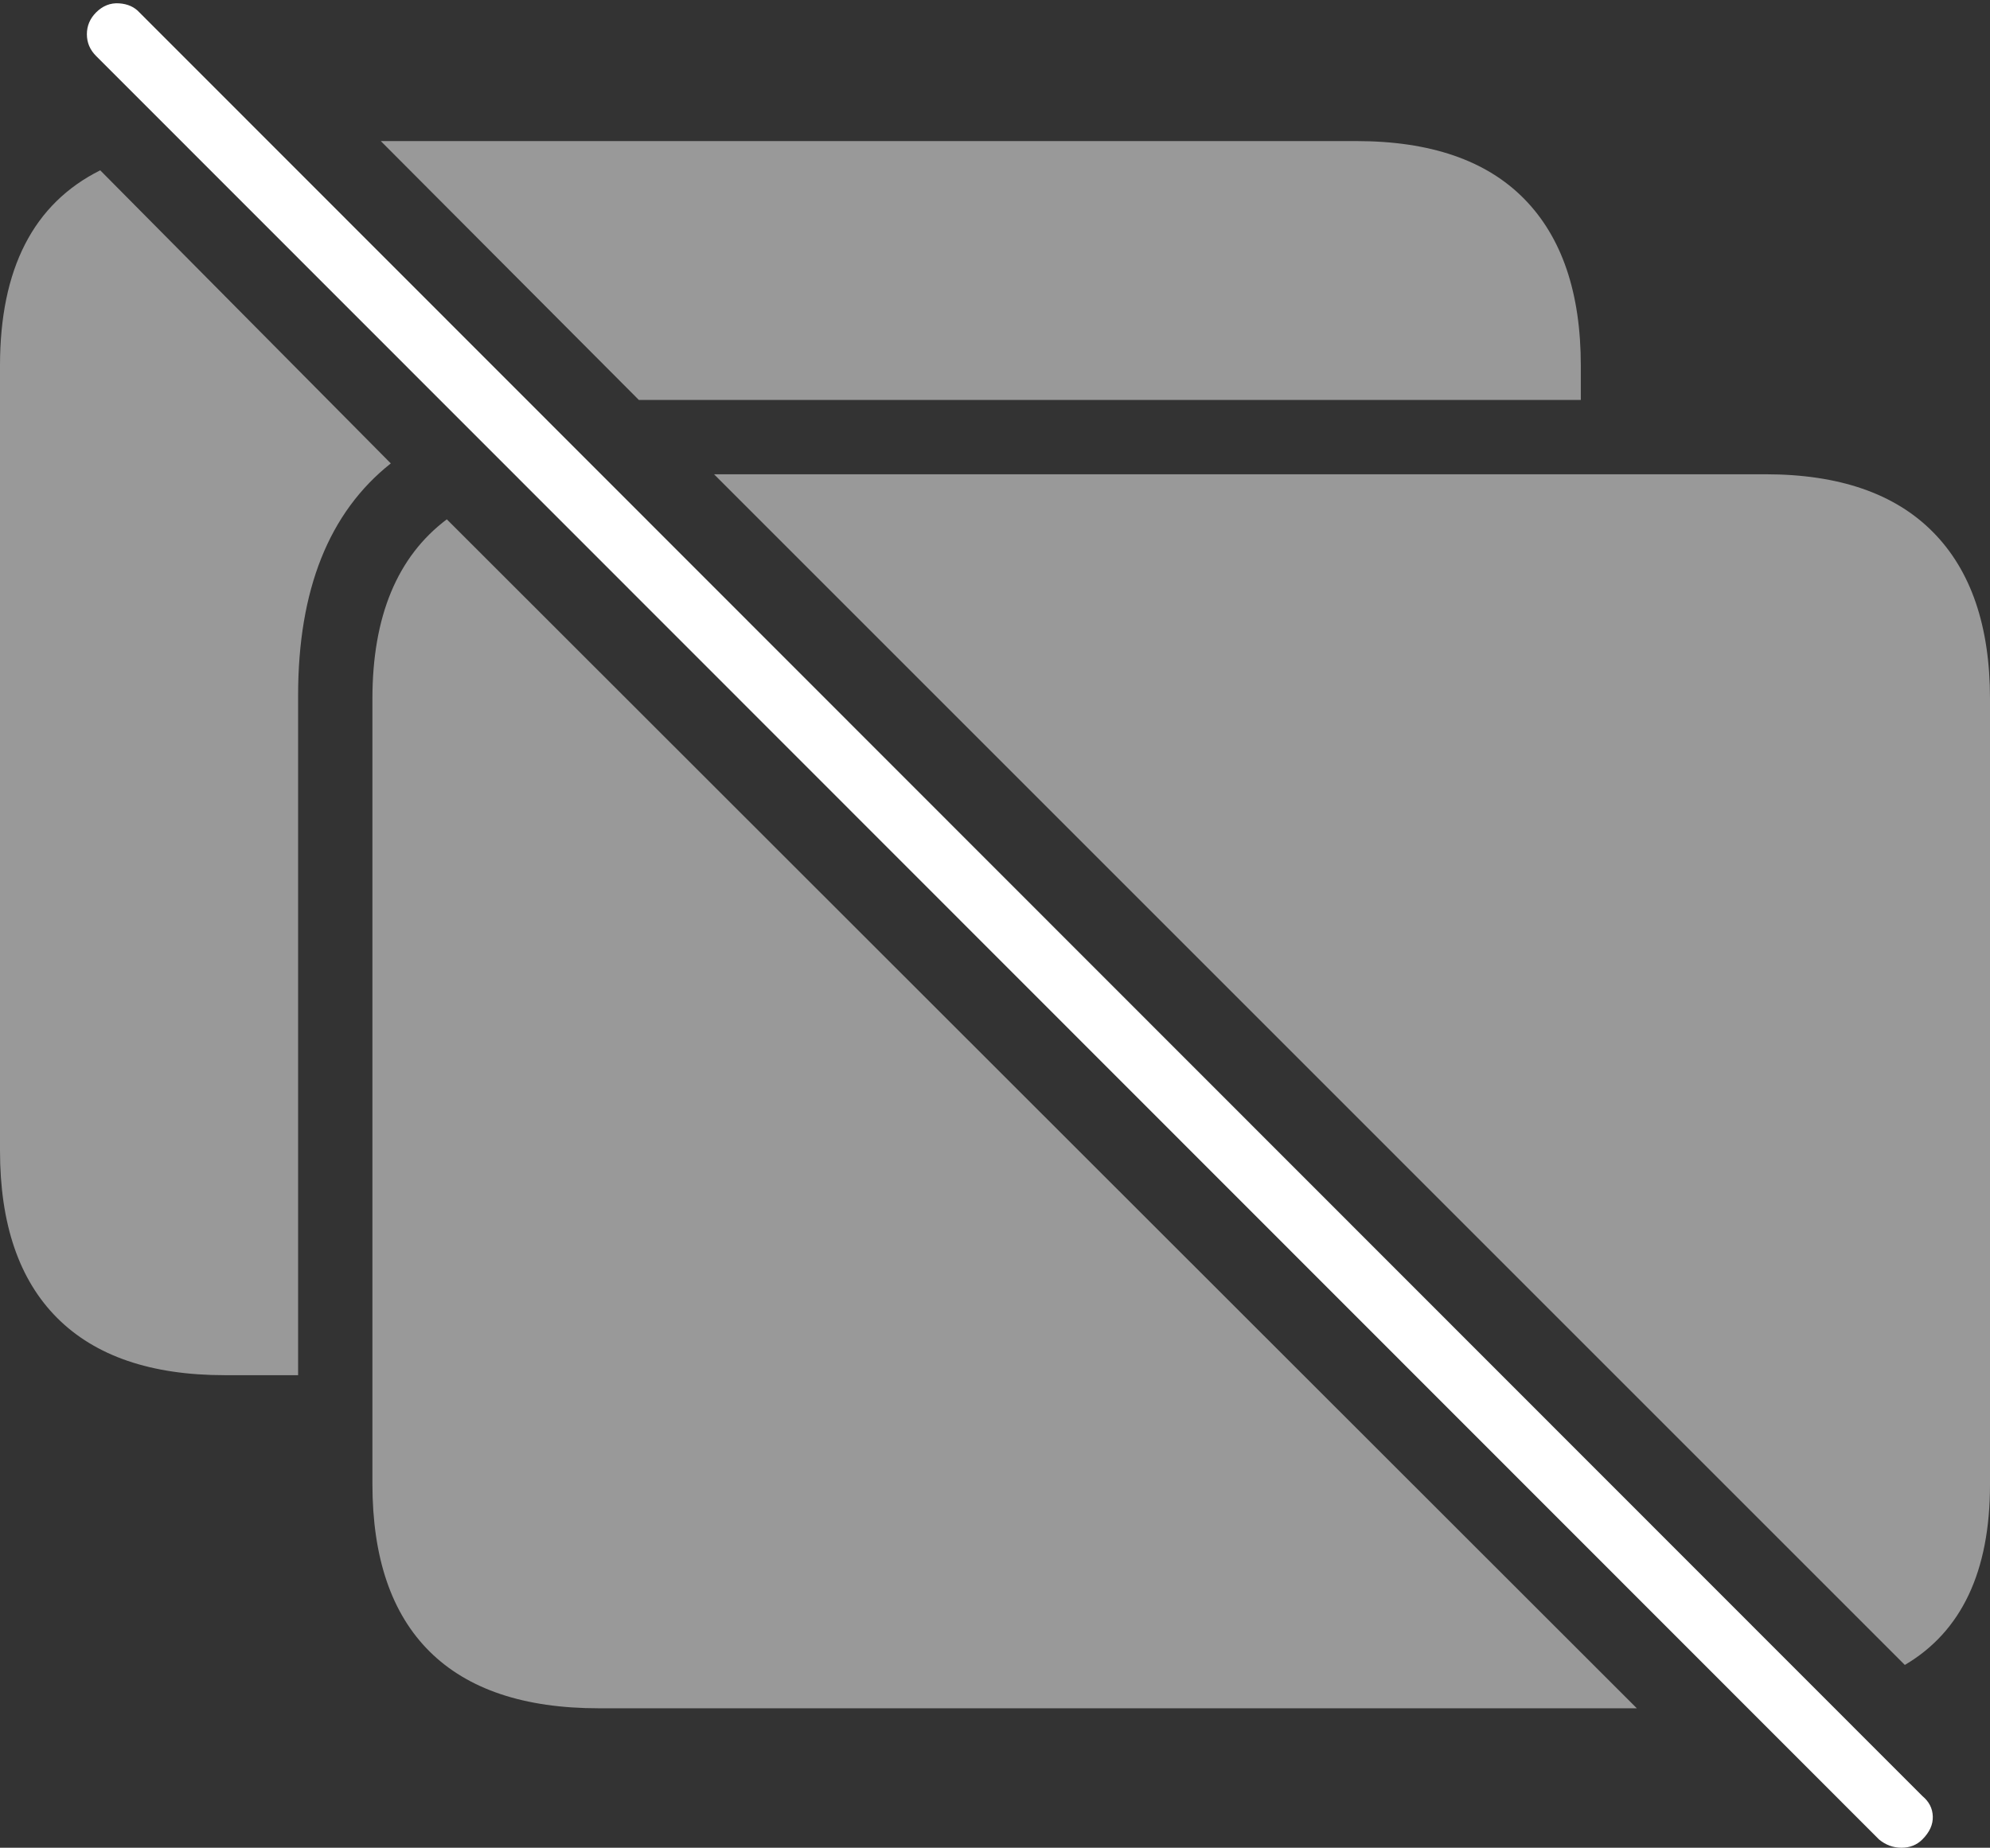 <?xml version="1.0" encoding="UTF-8"?>
<!--Generator: Apple Native CoreSVG 175-->
<!DOCTYPE svg
PUBLIC "-//W3C//DTD SVG 1.1//EN"
       "http://www.w3.org/Graphics/SVG/1.1/DTD/svg11.dtd">
<svg version="1.1" xmlns="http://www.w3.org/2000/svg" xmlns:xlink="http://www.w3.org/1999/xlink" width="23.271" height="21.611">
 <rect width="100%" height="100%" fill="#333333" stroke="none"/>
 <g>
  <rect height="21.611" opacity="0" width="23.271" x="0" y="0"/>
  <path d="M0 13.457Q0 14.746 0.669 15.415Q1.338 16.084 2.627 16.084L3.486 16.084L3.486 8.135Q3.486 6.279 4.57 5.42L1.172 1.992Q0 2.578 0 4.277ZM4.453 1.65L7.471 4.678Q7.588 4.678 7.7 4.678Q7.812 4.678 7.93 4.678L18.486 4.678L18.486 4.277Q18.486 2.998 17.822 2.324Q17.158 1.65 15.859 1.65ZM4.355 17.354Q4.355 18.652 5.024 19.316Q5.693 19.98 7.002 19.98L19.141 19.98L5.225 6.074Q4.355 6.729 4.355 8.174ZM8.35 5.547L22.275 19.473Q23.271 18.887 23.271 17.363L23.271 8.174Q23.271 6.895 22.602 6.221Q21.934 5.547 20.645 5.547Z" fill="rgba(255,255,255,0.5)"/>
  <path d="M21.973 21.514Q22.09 21.611 22.236 21.611Q22.383 21.611 22.48 21.514Q22.607 21.387 22.602 21.245Q22.598 21.104 22.48 21.006L1.631 0.146Q1.543 0.049 1.392 0.039Q1.24 0.029 1.123 0.146Q1.016 0.254 1.016 0.4Q1.016 0.547 1.123 0.654Z" fill="#ffffff"/>
 </g>
</svg>

